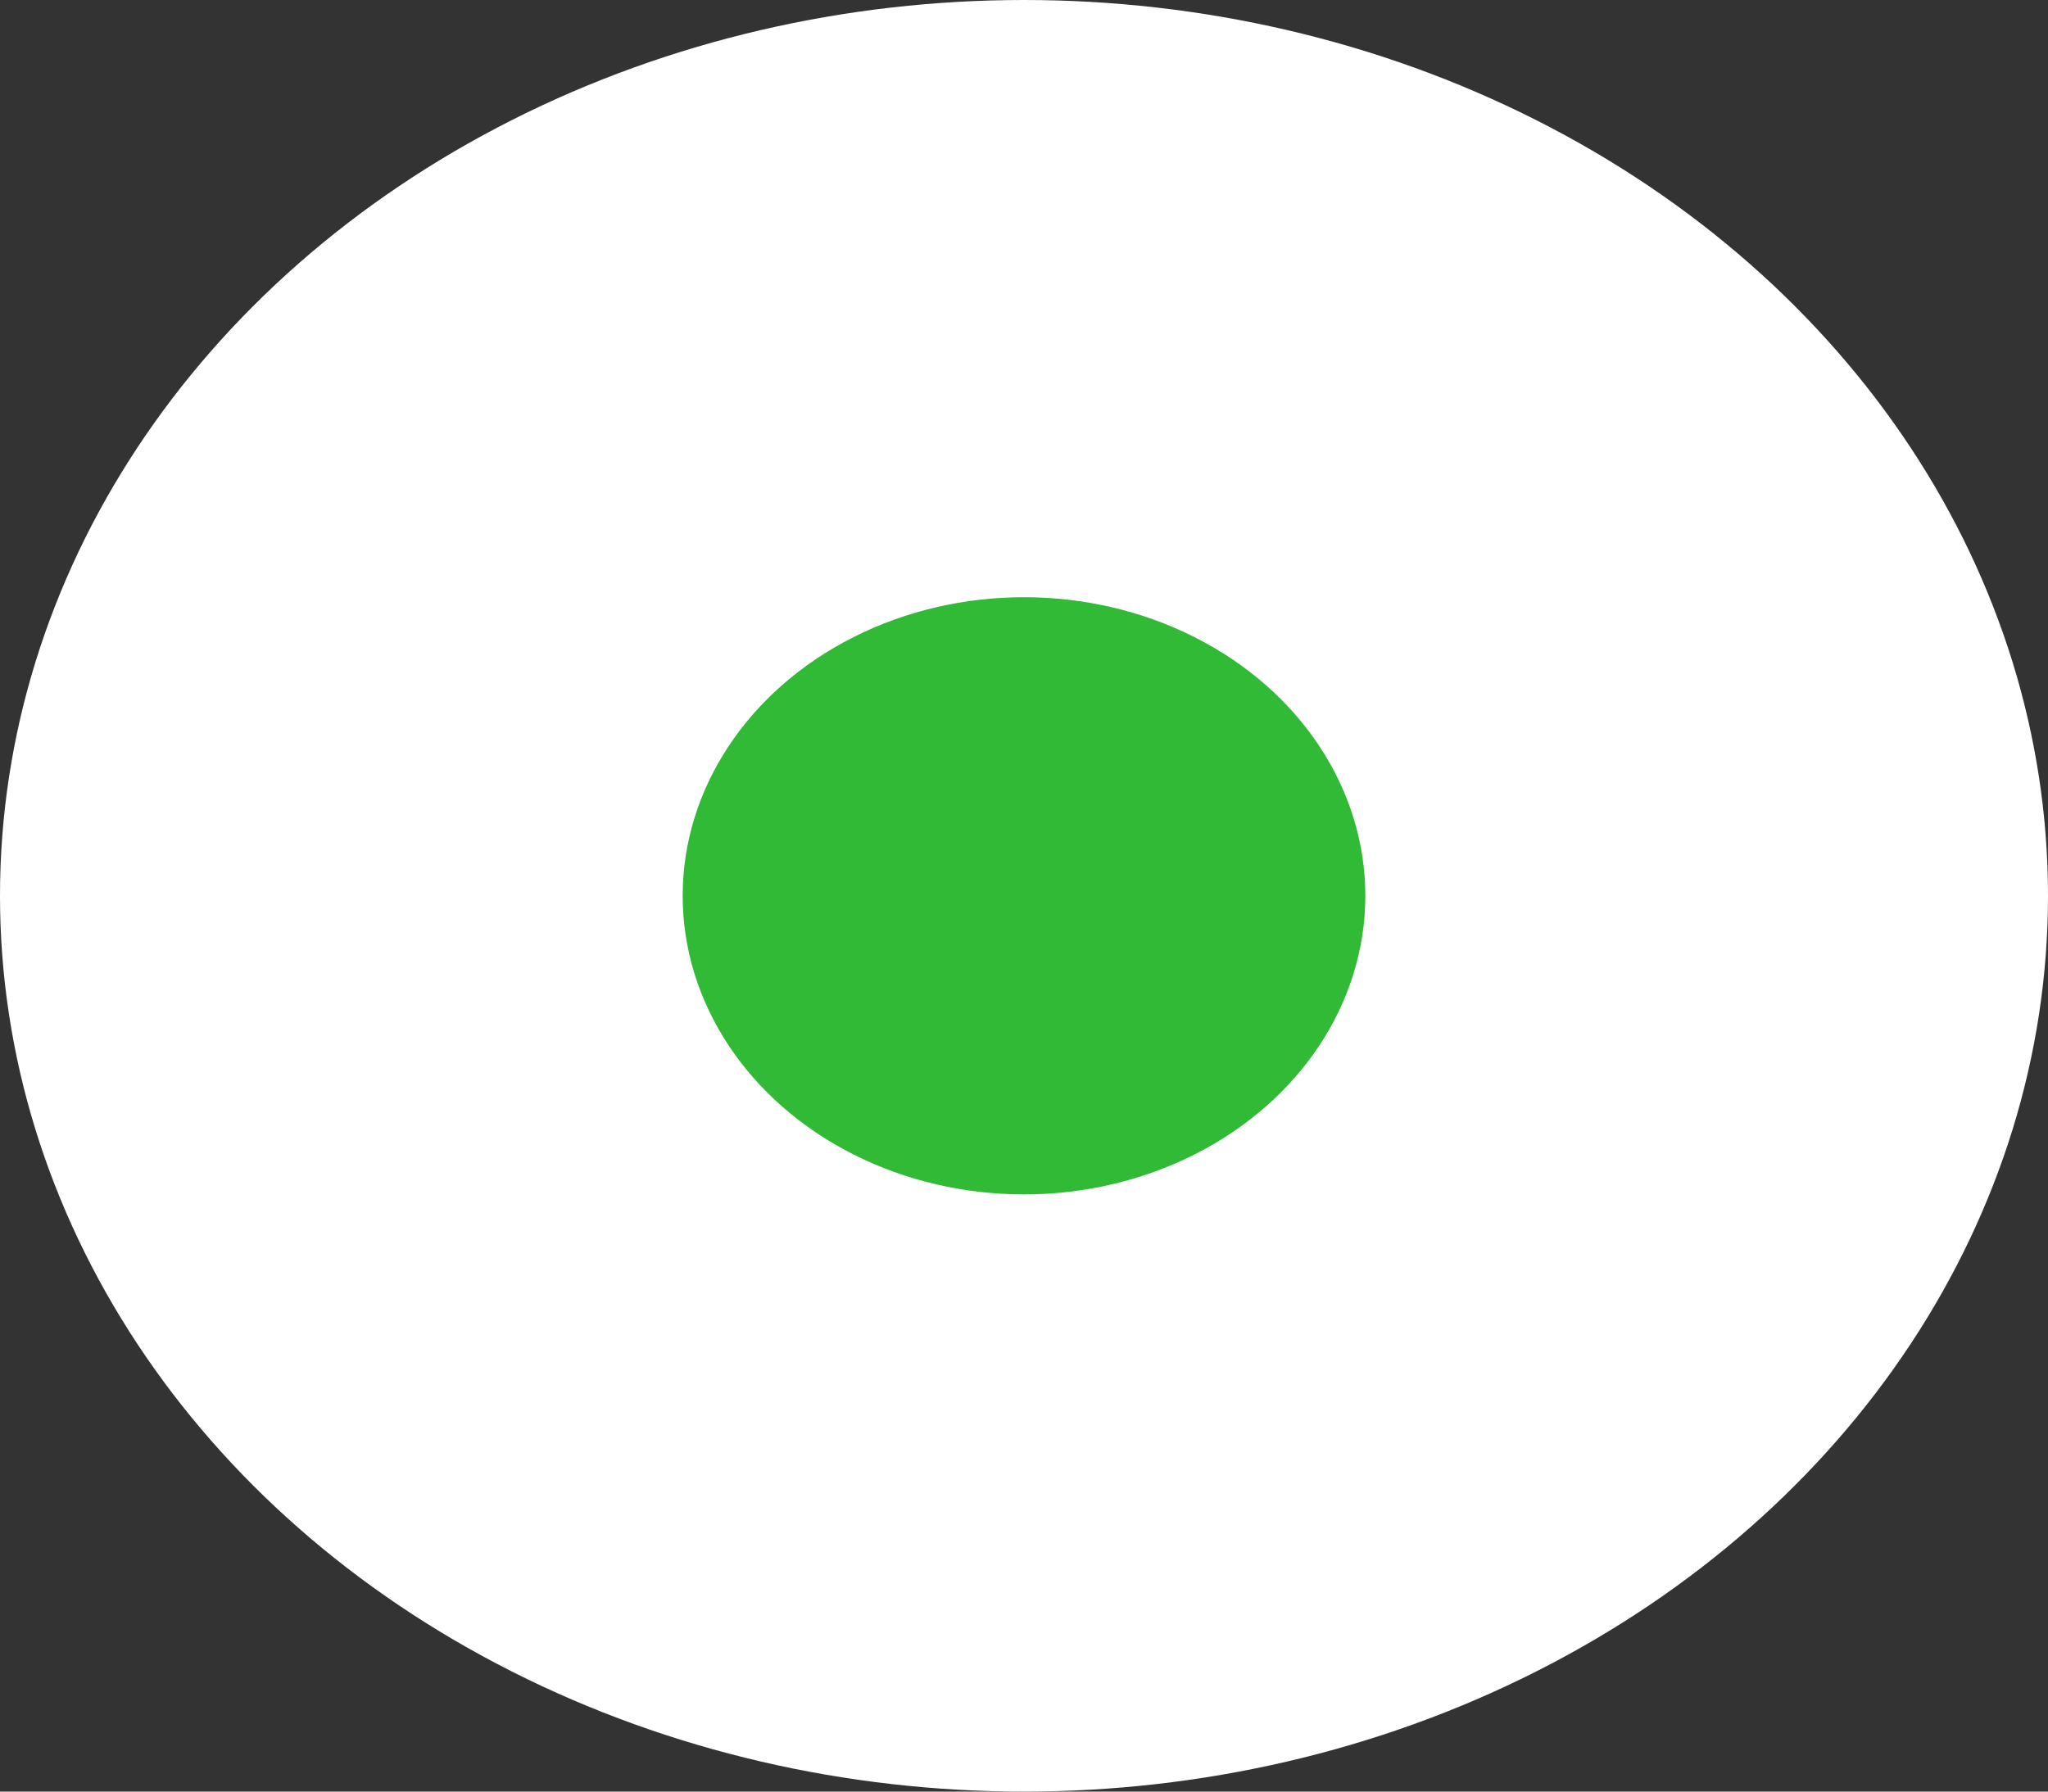 <svg width="24" height="21" viewBox="0 0 24 21" fill="none" xmlns="http://www.w3.org/2000/svg">
<rect x="0" y="0" width="24" height="21" fill="#333333" stroke="none"/>
<ellipse cx="12" cy="10.5" rx="12" ry="10.5" fill="white"/>
<ellipse cx="12" cy="10.5" rx="4" ry="3.5" fill="#31BA36"/>
</svg>
